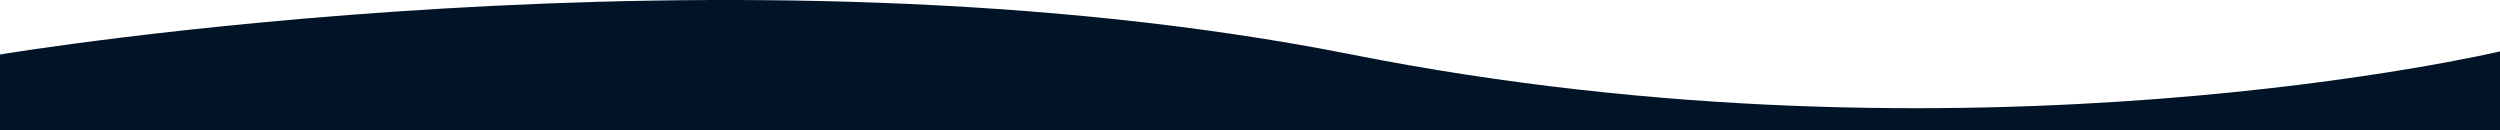 <?xml version="1.0" encoding="UTF-8" standalone="no"?>
<!-- Created with Inkscape (http://www.inkscape.org/) -->

<svg
   width="1920"
   height="100"
   viewBox="0 0 1920 100"
   version="1.1"
   id="svg1"
   xml:space="preserve"
   inkscape:version="1.3.2 (091e20e, 2023-11-25, custom)"
   sodipodi:docname="top.svg"
   xmlns:inkscape="http://www.inkscape.org/namespaces/inkscape"
   xmlns:sodipodi="http://sodipodi.sourceforge.net/DTD/sodipodi-0.dtd"
   xmlns="http://www.w3.org/2000/svg"
   xmlns:svg="http://www.w3.org/2000/svg"><sodipodi:namedview
     id="namedview1"
     pagecolor="#505050"
     bordercolor="#eeeeee"
     borderopacity="1"
     inkscape:showpageshadow="0"
     inkscape:pageopacity="0"
     inkscape:pagecheckerboard="0"
     inkscape:deskcolor="#505050"
     inkscape:document-units="px"
     inkscape:zoom="0.52248527"
     inkscape:cx="825.8606"
     inkscape:cy="431.59111"
     inkscape:window-width="2560"
     inkscape:window-height="1369"
     inkscape:window-x="-8"
     inkscape:window-y="1072"
     inkscape:window-maximized="1"
     inkscape:current-layer="svg1" /><defs
     id="defs1" /><path
     style="fill:#011427;fill-opacity:1;stroke-width:1.877"
     d="m 0,41.857 c 0,0 562.995,-94.178 1038.021,0 C 1513.048,136.034 1920,39.472 1920,39.472 V 260.163 H 0 V 50.201 Z"
     id="path1" /></svg>
